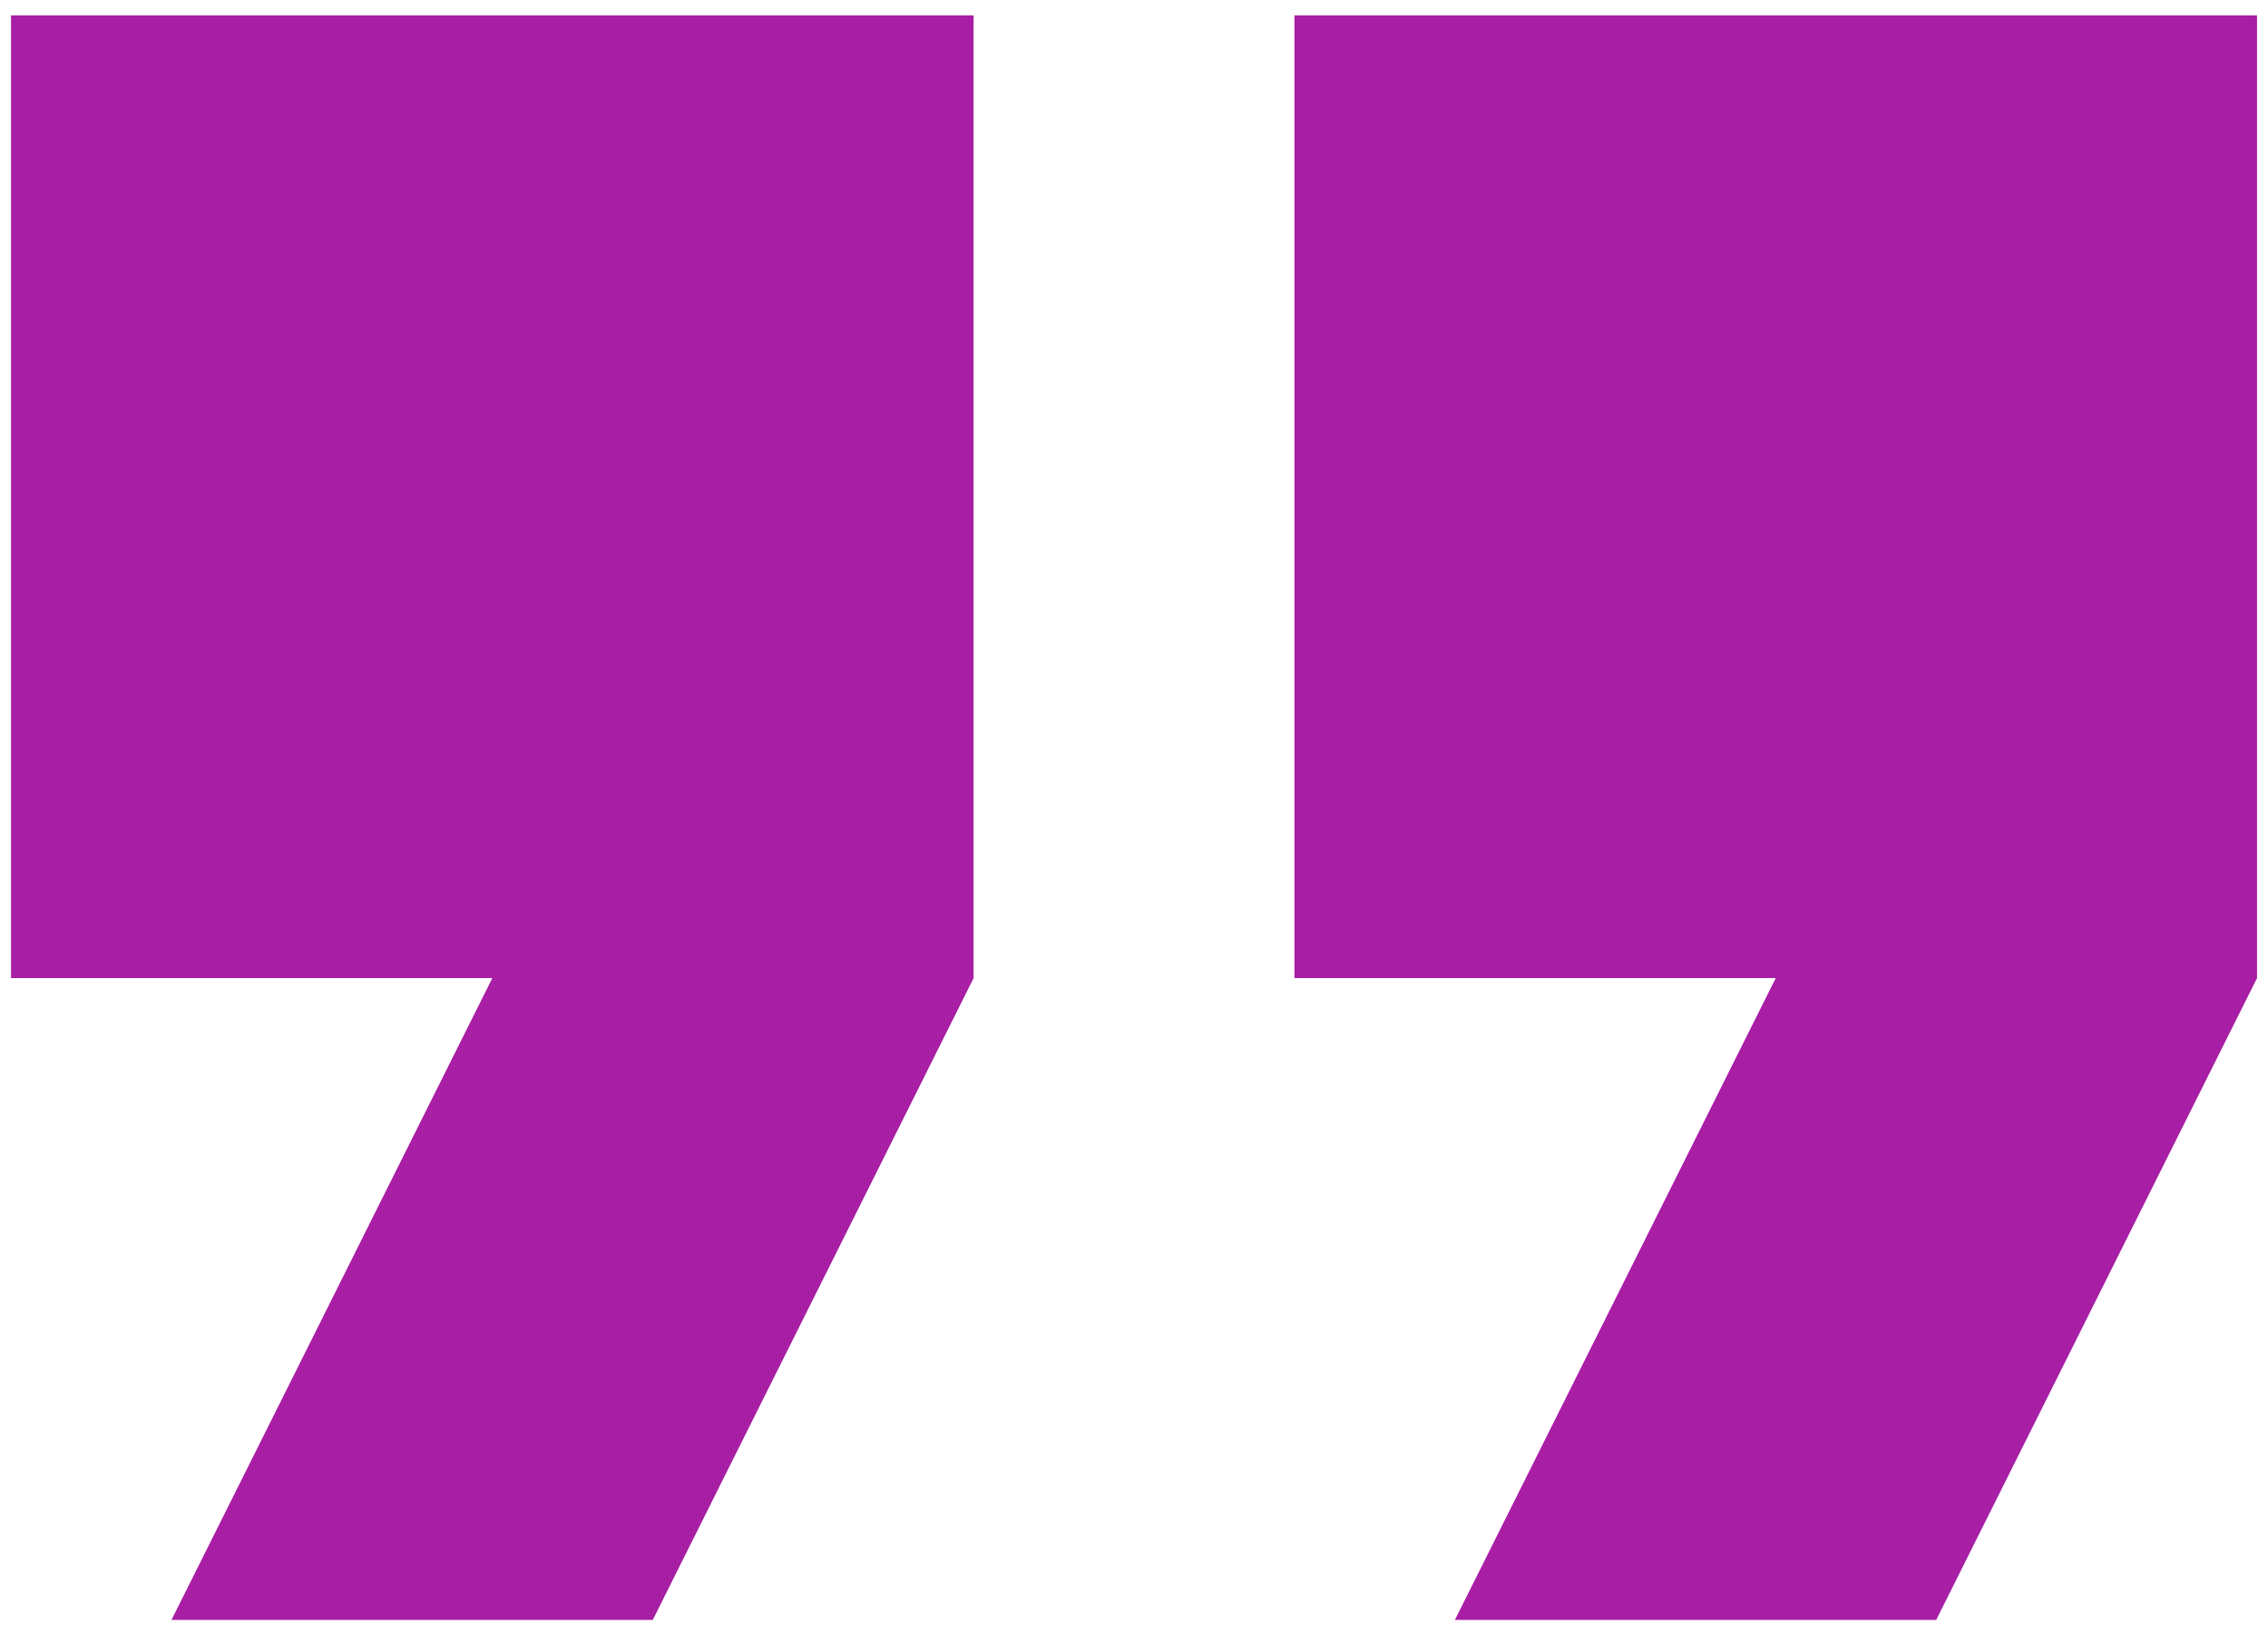 <svg width="43" height="31" viewBox="0 0 43 31" fill="none" xmlns="http://www.w3.org/2000/svg">
<path d="M27.584 30.709H36.709L42.792 18.542V0.292H24.542V18.542H33.667M3.251 30.709H12.376L18.459 18.542V0.292H0.209V18.542H9.334L3.251 30.709Z" fill="#a81ea5"/>
</svg>